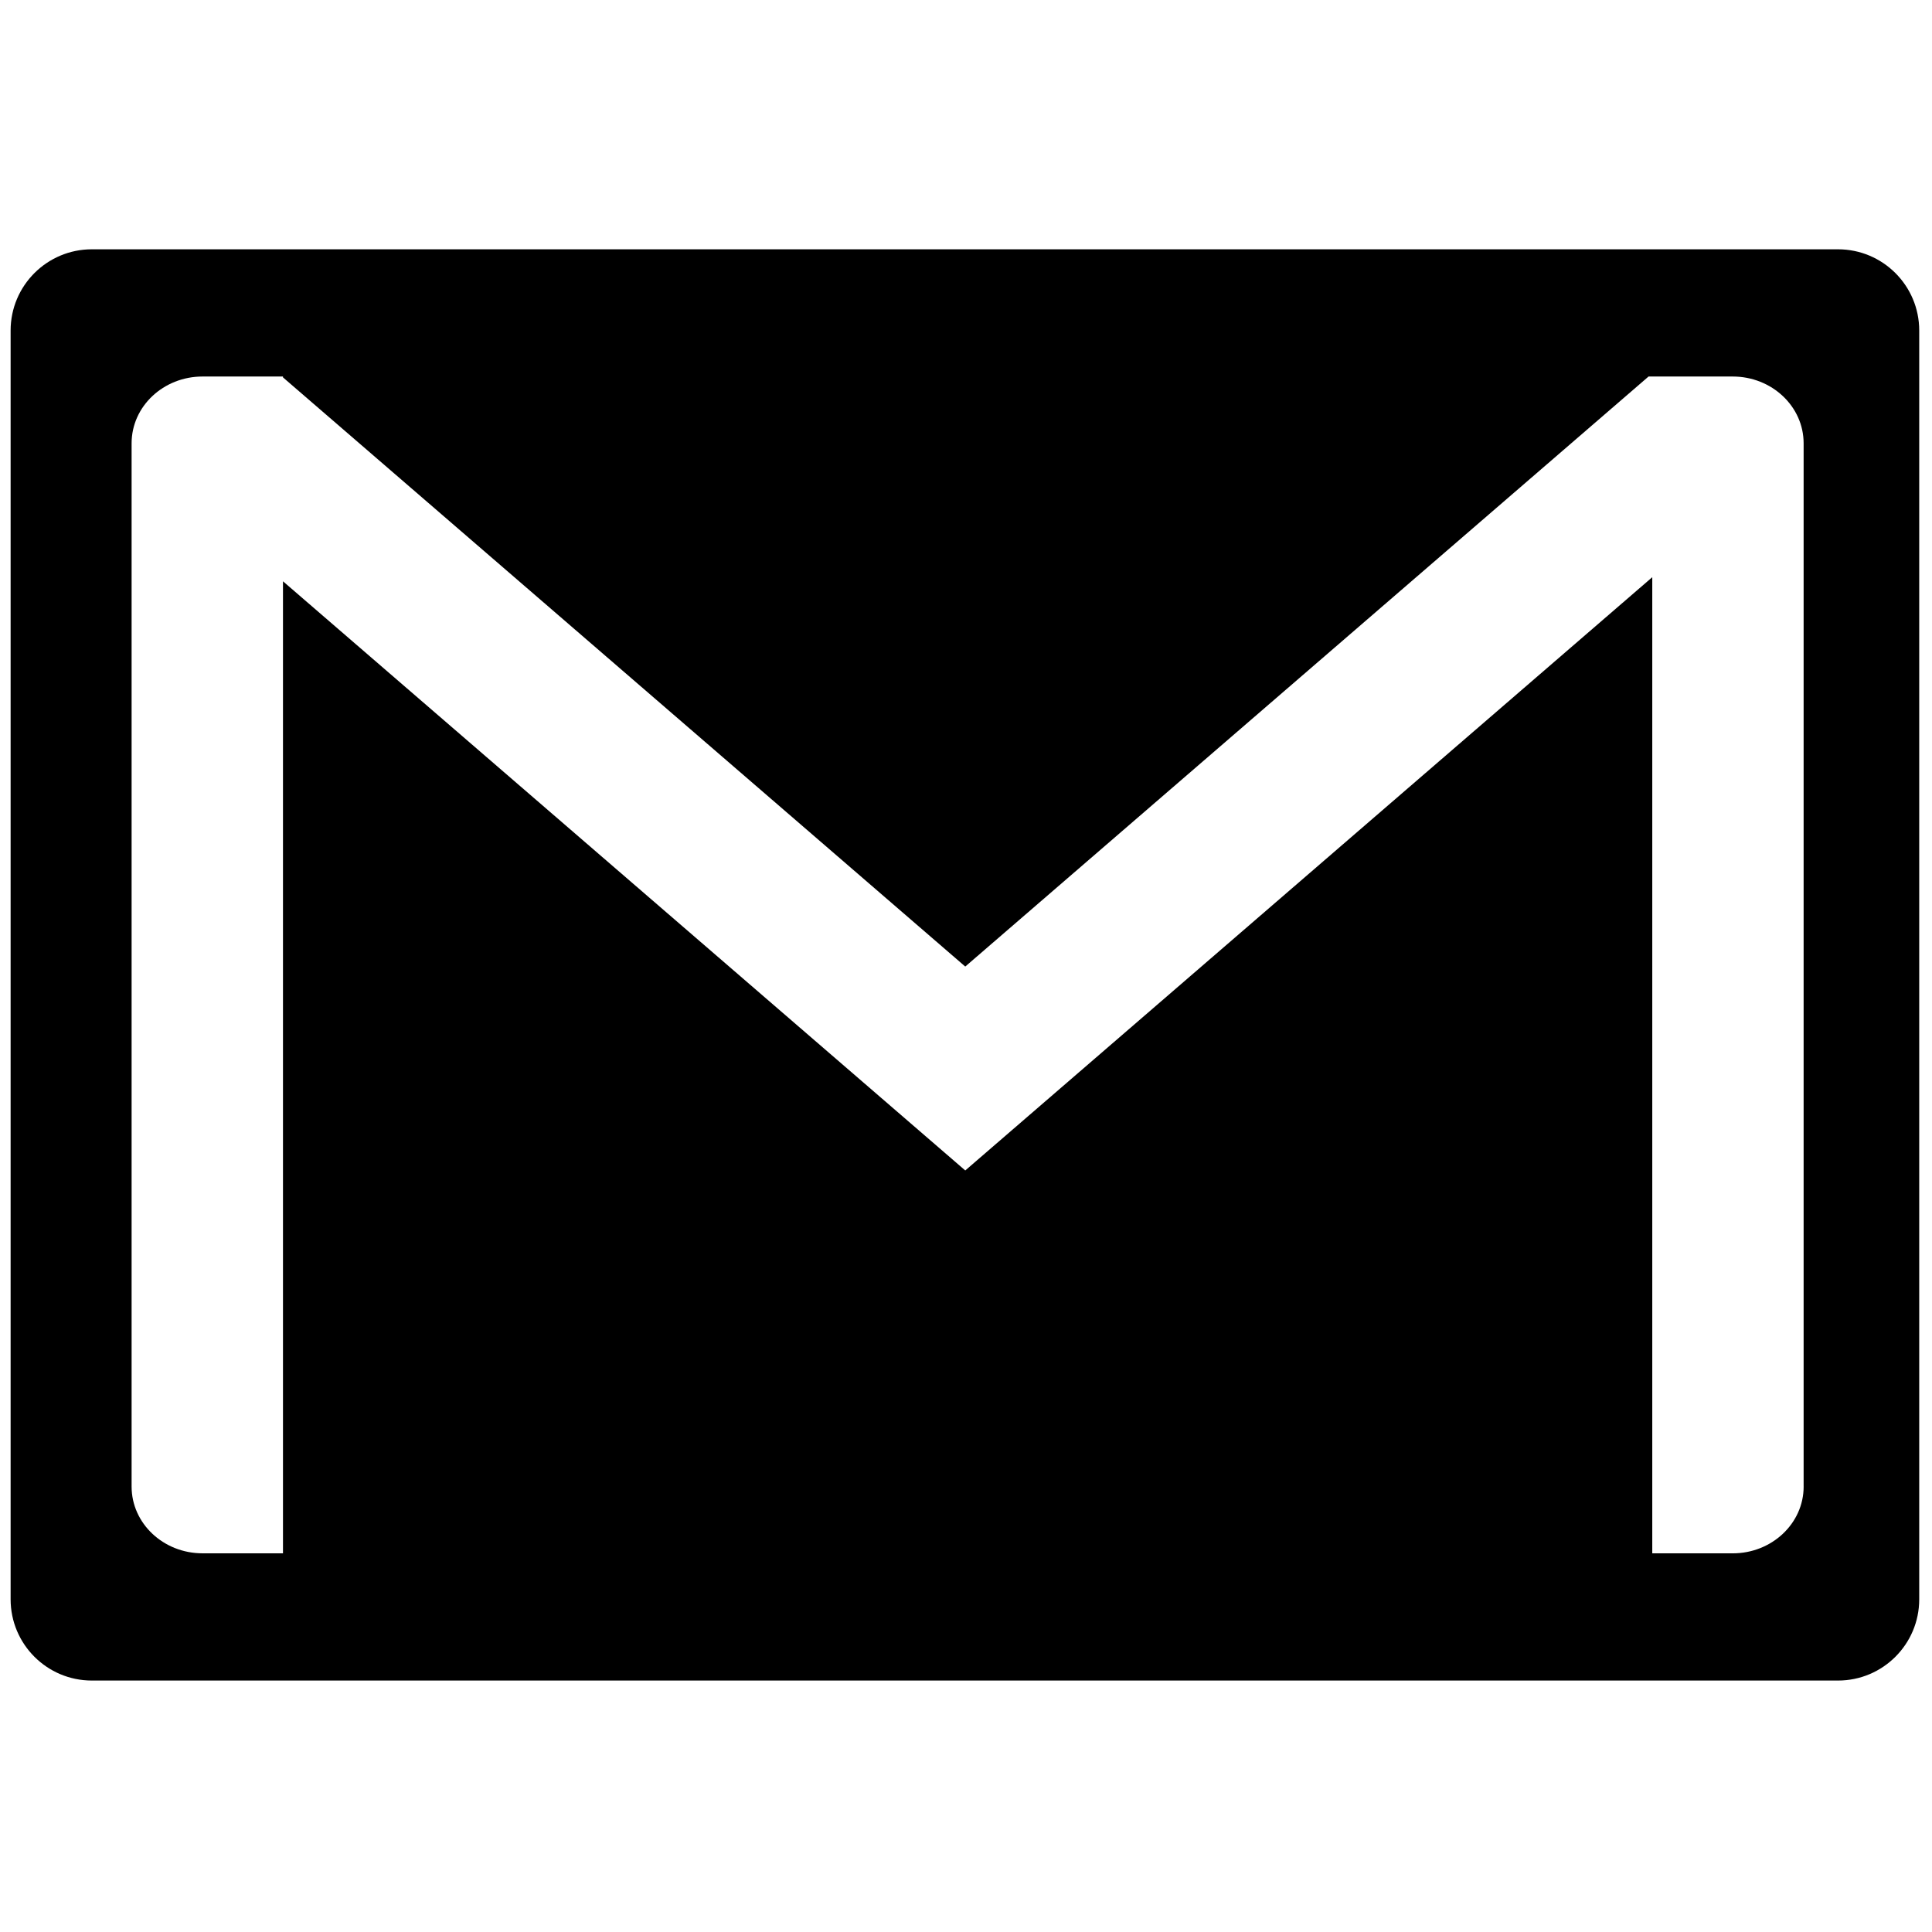 <svg xmlns="http://www.w3.org/2000/svg" xmlns:xlink="http://www.w3.org/1999/xlink" version="1.1" width="256" height="256" viewBox="0 0 256 256" xml:space="preserve">
<g style="stroke: none; stroke-width: 0; stroke-dasharray: none; stroke-linecap: butt; stroke-linejoin: miter; stroke-miterlimit: 10; fill: none; fill-rule: nonzero; opacity: 1;" transform="translate(1.407 1.407) scale(2.81 2.81)">
	<path d="M 86.17 11.255 H 3.83 c -2.115 0 -3.83 1.715 -3.83 3.83 v 59.83 c 0 2.115 1.715 3.83 3.83 3.83 h 82.34 c 2.115 0 3.83 -1.715 3.83 -3.83 v -59.83 C 90 12.97 88.285 11.255 86.17 11.255 z M 84.55 69.598 c 0 1.739 -1.498 3.149 -3.346 3.149 h -3.792 V 26.717 L 45.016 54.692 L 12.843 26.91 v 45.836 H 9.051 c -1.848 0 -3.346 -1.41 -3.346 -3.149 V 20.403 c 0 -1.739 1.498 -3.149 3.346 -3.149 h 1.535 h 2.209 h 0.048 v 0.041 l 32.173 27.782 l 32.221 -27.823 h 2.209 l 0 0 h 1.757 c 1.848 0 3.346 1.41 3.346 3.149 V 69.598 z" style="stroke: none; stroke-width: 1; stroke-dasharray: none; stroke-linecap: butt; stroke-linejoin: miter; stroke-miterlimit: 10; fill: rgb(0,0,0); fill-rule: nonzero; opacity: 1;" transform=" matrix(1 0 0 1 0 0) " stroke-linecap="round"/>
</g>
</svg>